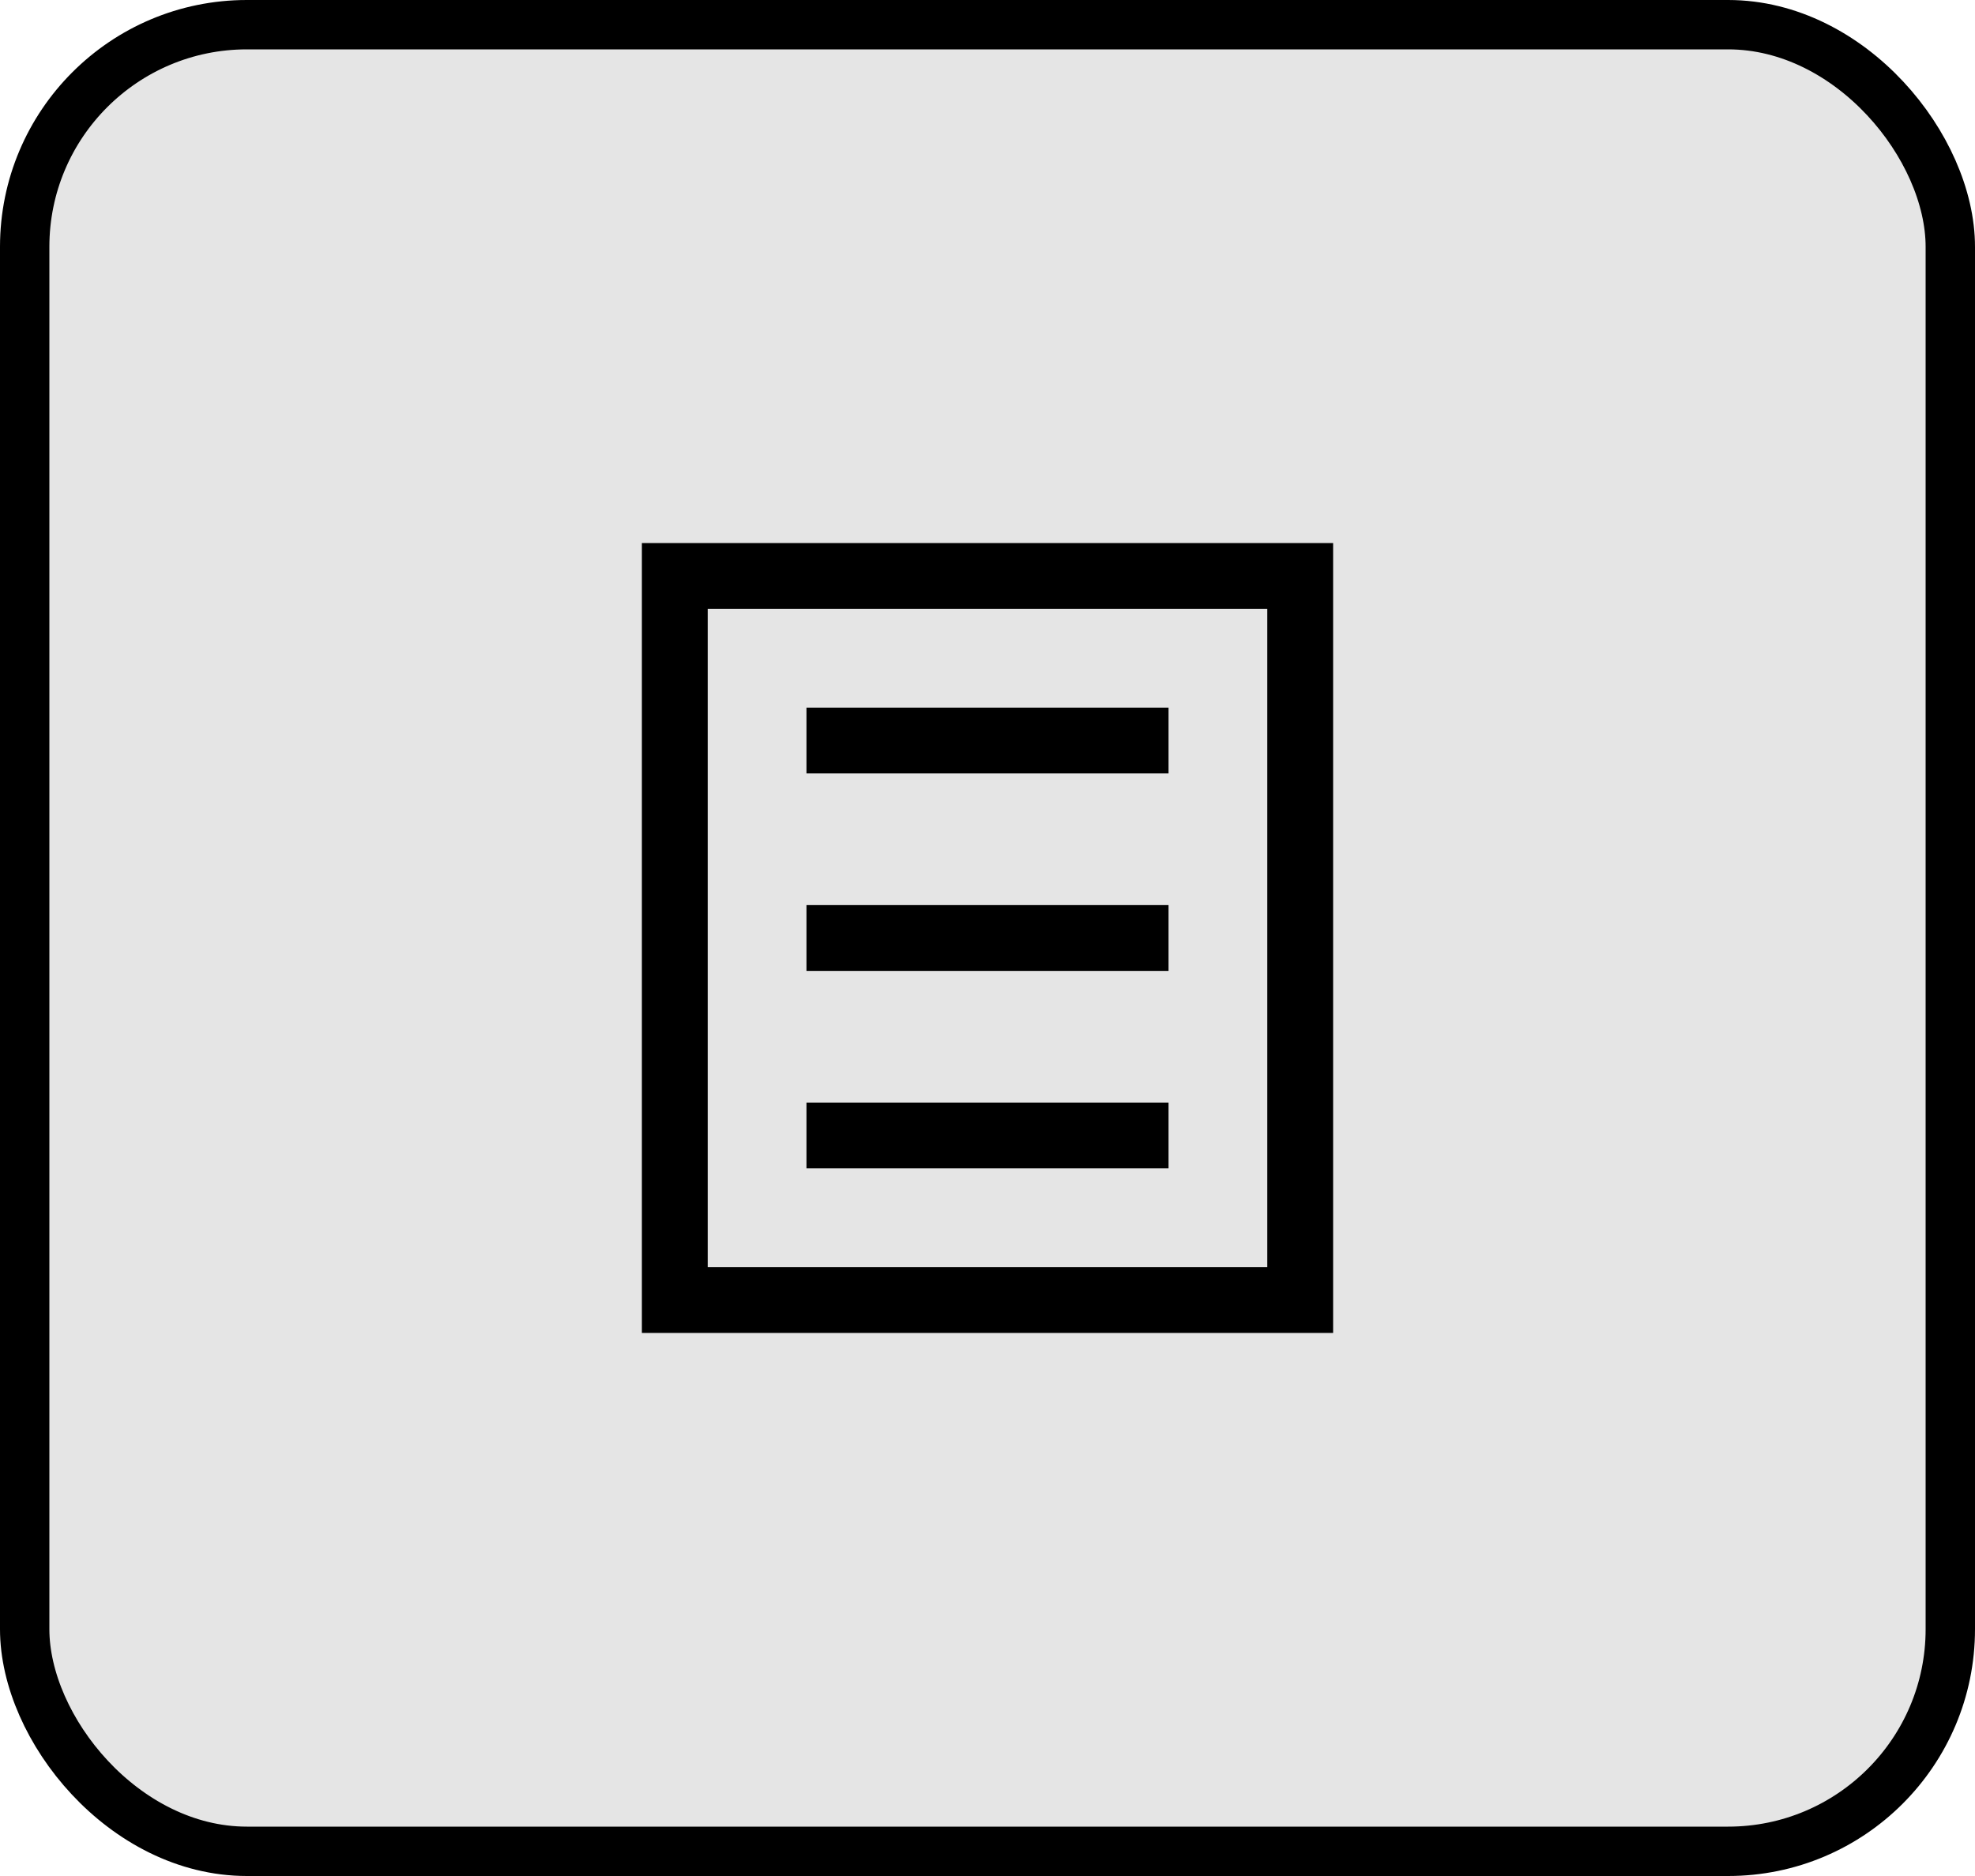 <svg width="80" height="76" viewBox="0 0 80 76" fill="none" xmlns="http://www.w3.org/2000/svg">
<rect x="1" y="1" width="78" height="74" rx="9" fill="#E5E5E5"/>
<rect x="1" y="1" width="78" height="74" rx="9" stroke="black" stroke-width="2"/>
<path fill-rule="evenodd" clip-rule="evenodd" d="M54 22H26V54H54V22ZM51.333 24.667H28.667V51.333H51.333V24.667Z" fill="black"/>
<path d="M32.667 36.667H47.333V39.333H32.667V36.667Z" fill="black"/>
<path d="M32.667 28.667H47.333V31.333H32.667V28.667Z" fill="black"/>
<path d="M32.667 44.667H47.333V47.333H32.667V44.667Z" fill="black"/>
</svg>
